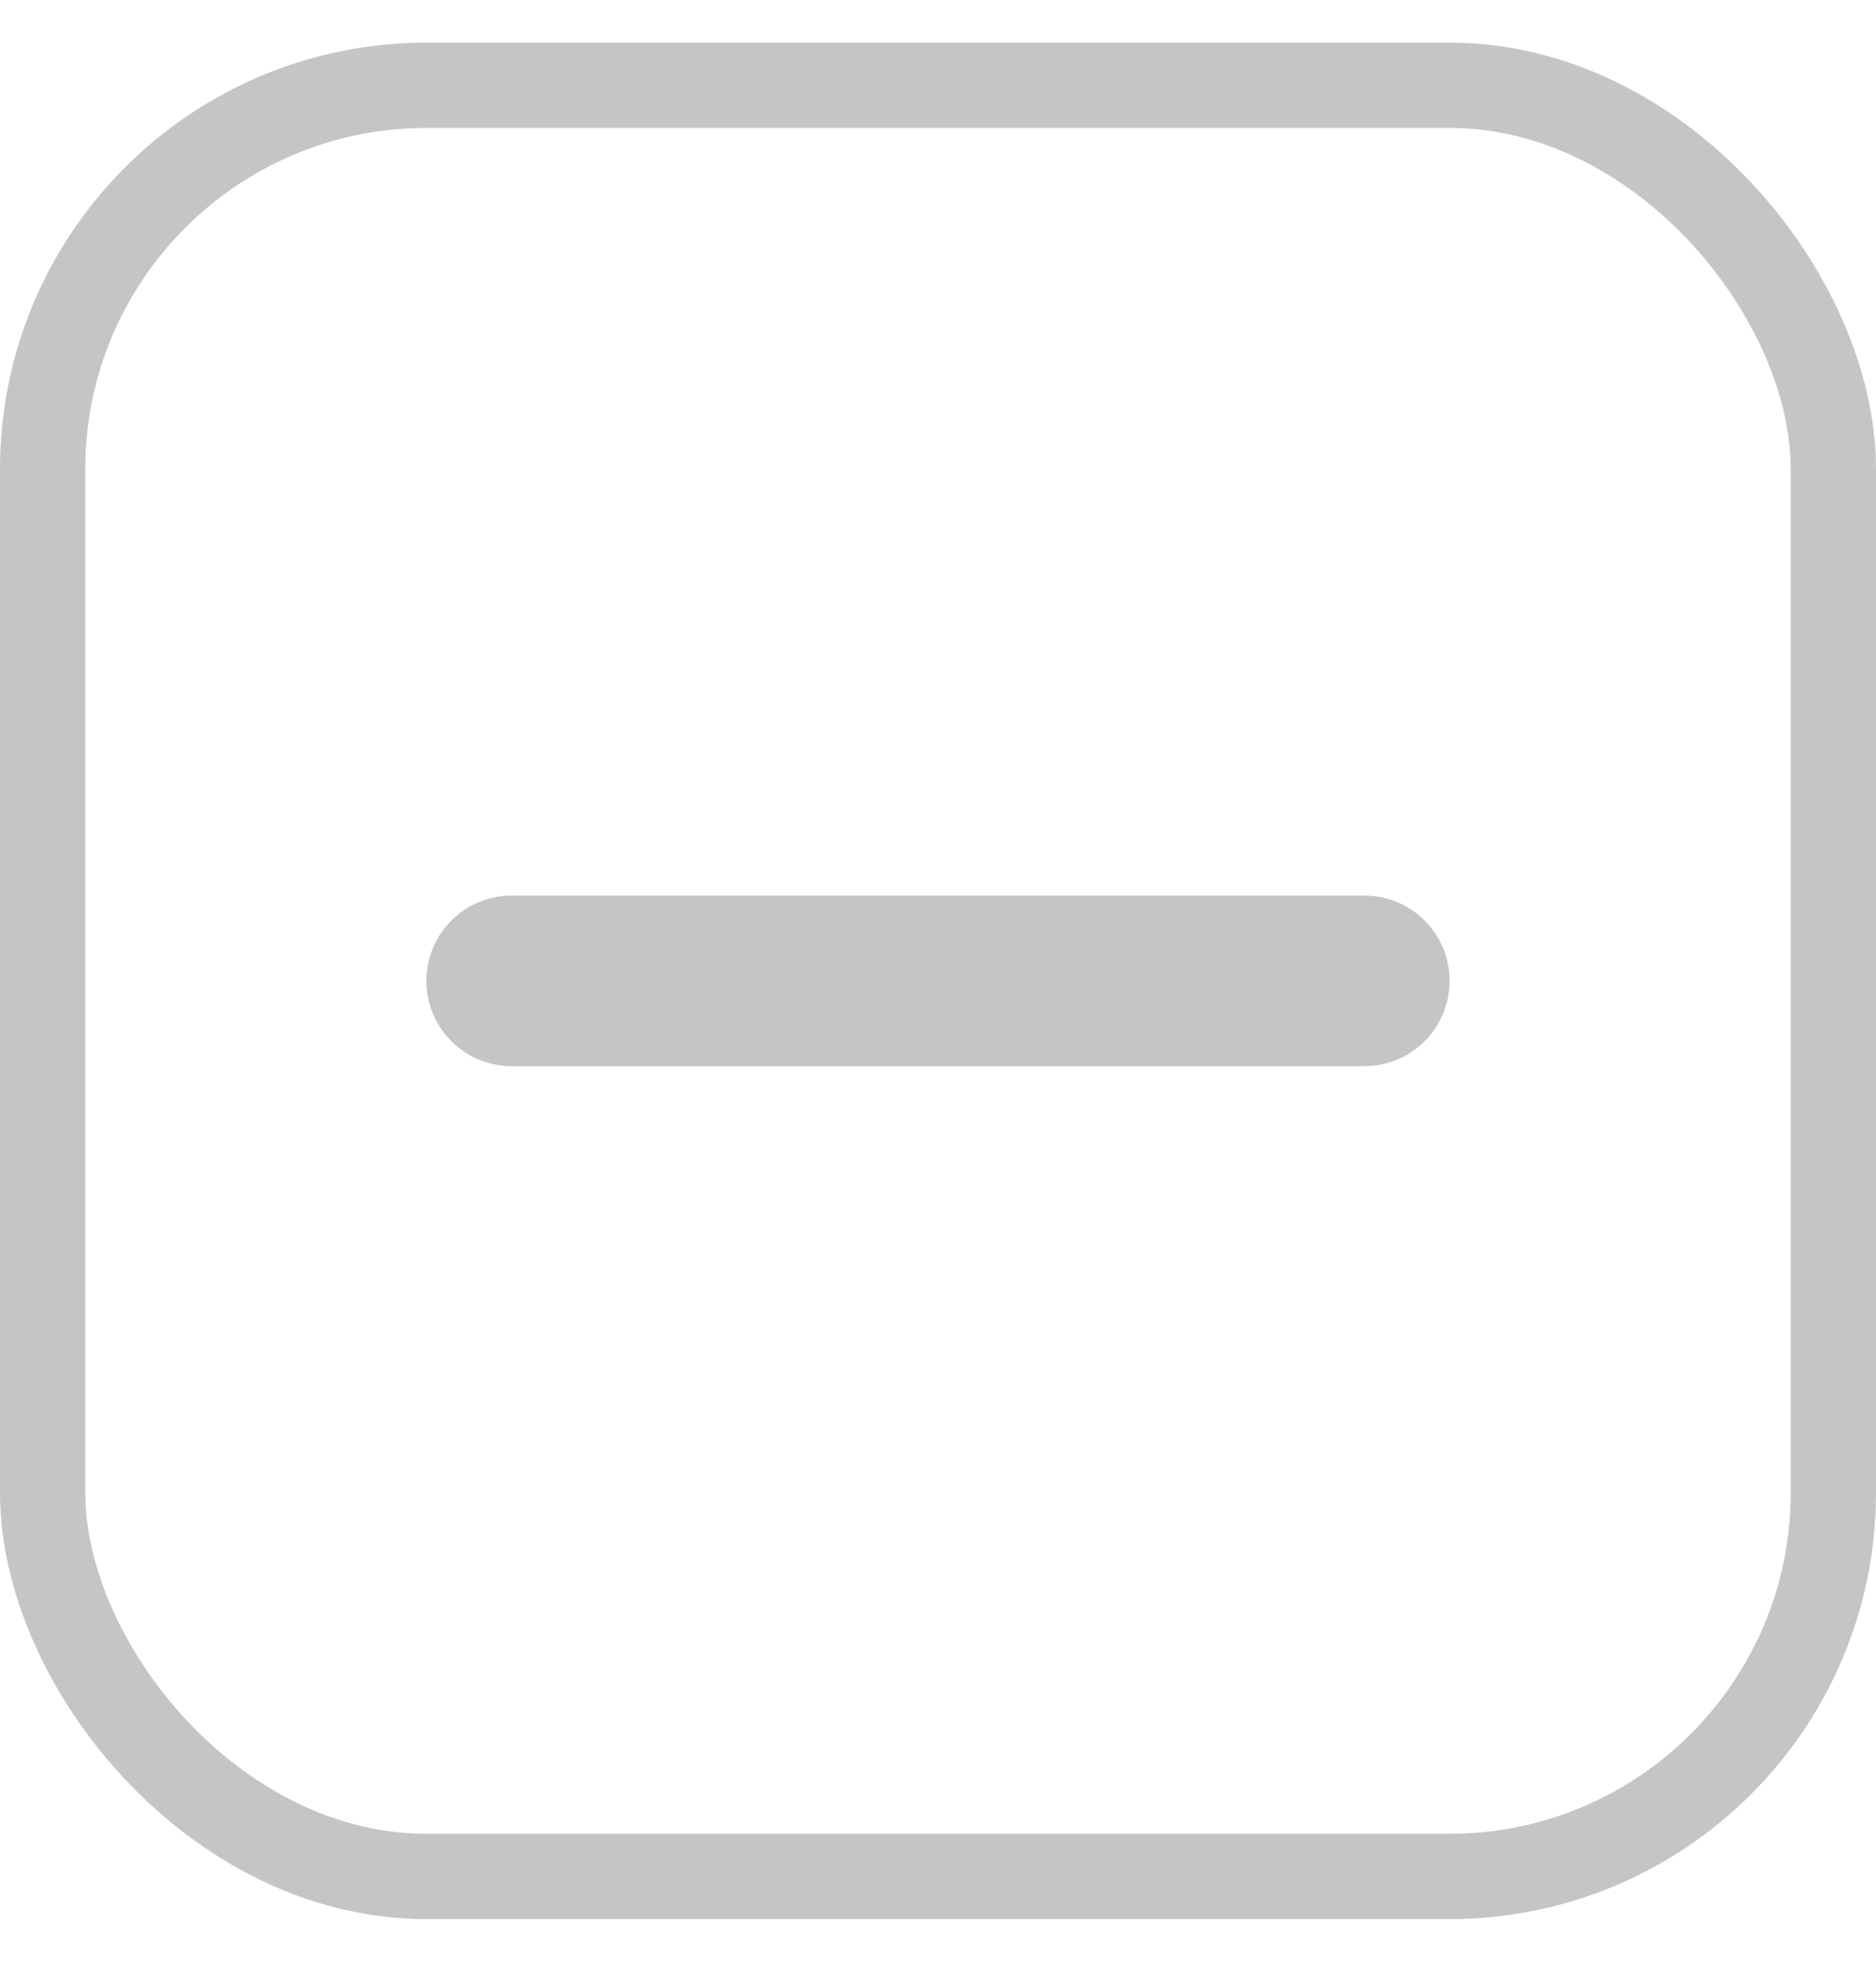 <svg width="22" height="23" viewBox="0 0 22 23" fill="none" xmlns="http://www.w3.org/2000/svg">
<rect x="0.5" y="1" width="21" height="21" rx="4.5" stroke="#C5C4C6"/>
<path d="M6 11.5H16" stroke="#C5C4C6" stroke-width="2" stroke-linecap="round" stroke-linejoin="round"/>
</svg>
